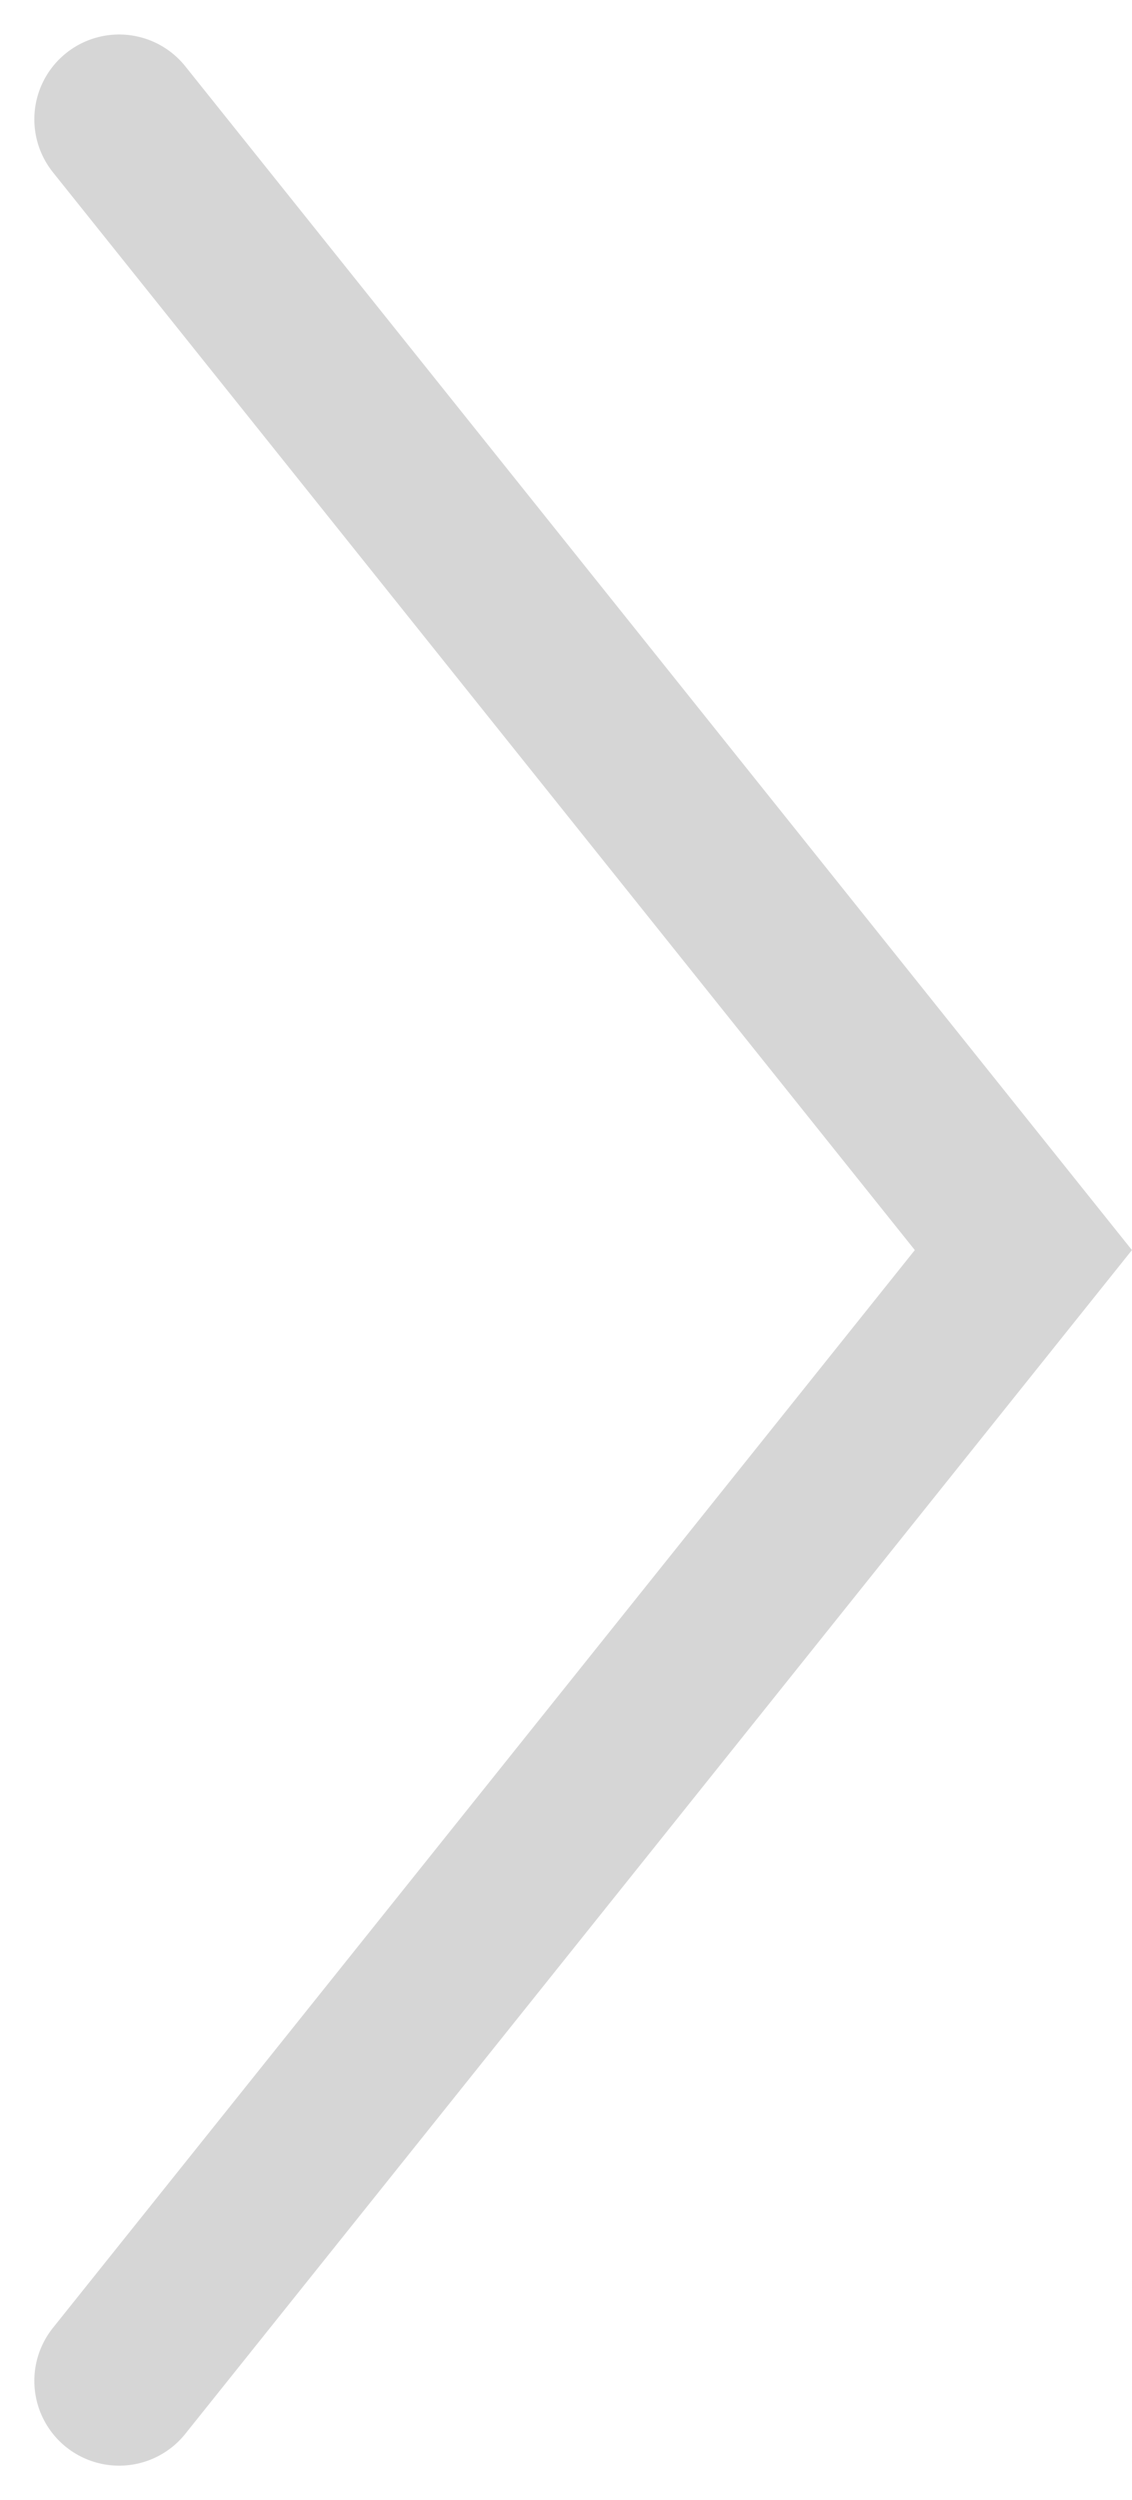 <svg xmlns="http://www.w3.org/2000/svg" width="40.059" height="88.434" viewBox="0 0 40.059 88.434">
    <path fill="none" stroke="#d6d6d6" stroke-linecap="round" stroke-width="6px" d="M-8956.2-13344.8l32 40-32 40" transform="translate(8960.415 13349.02)"/>
</svg>
